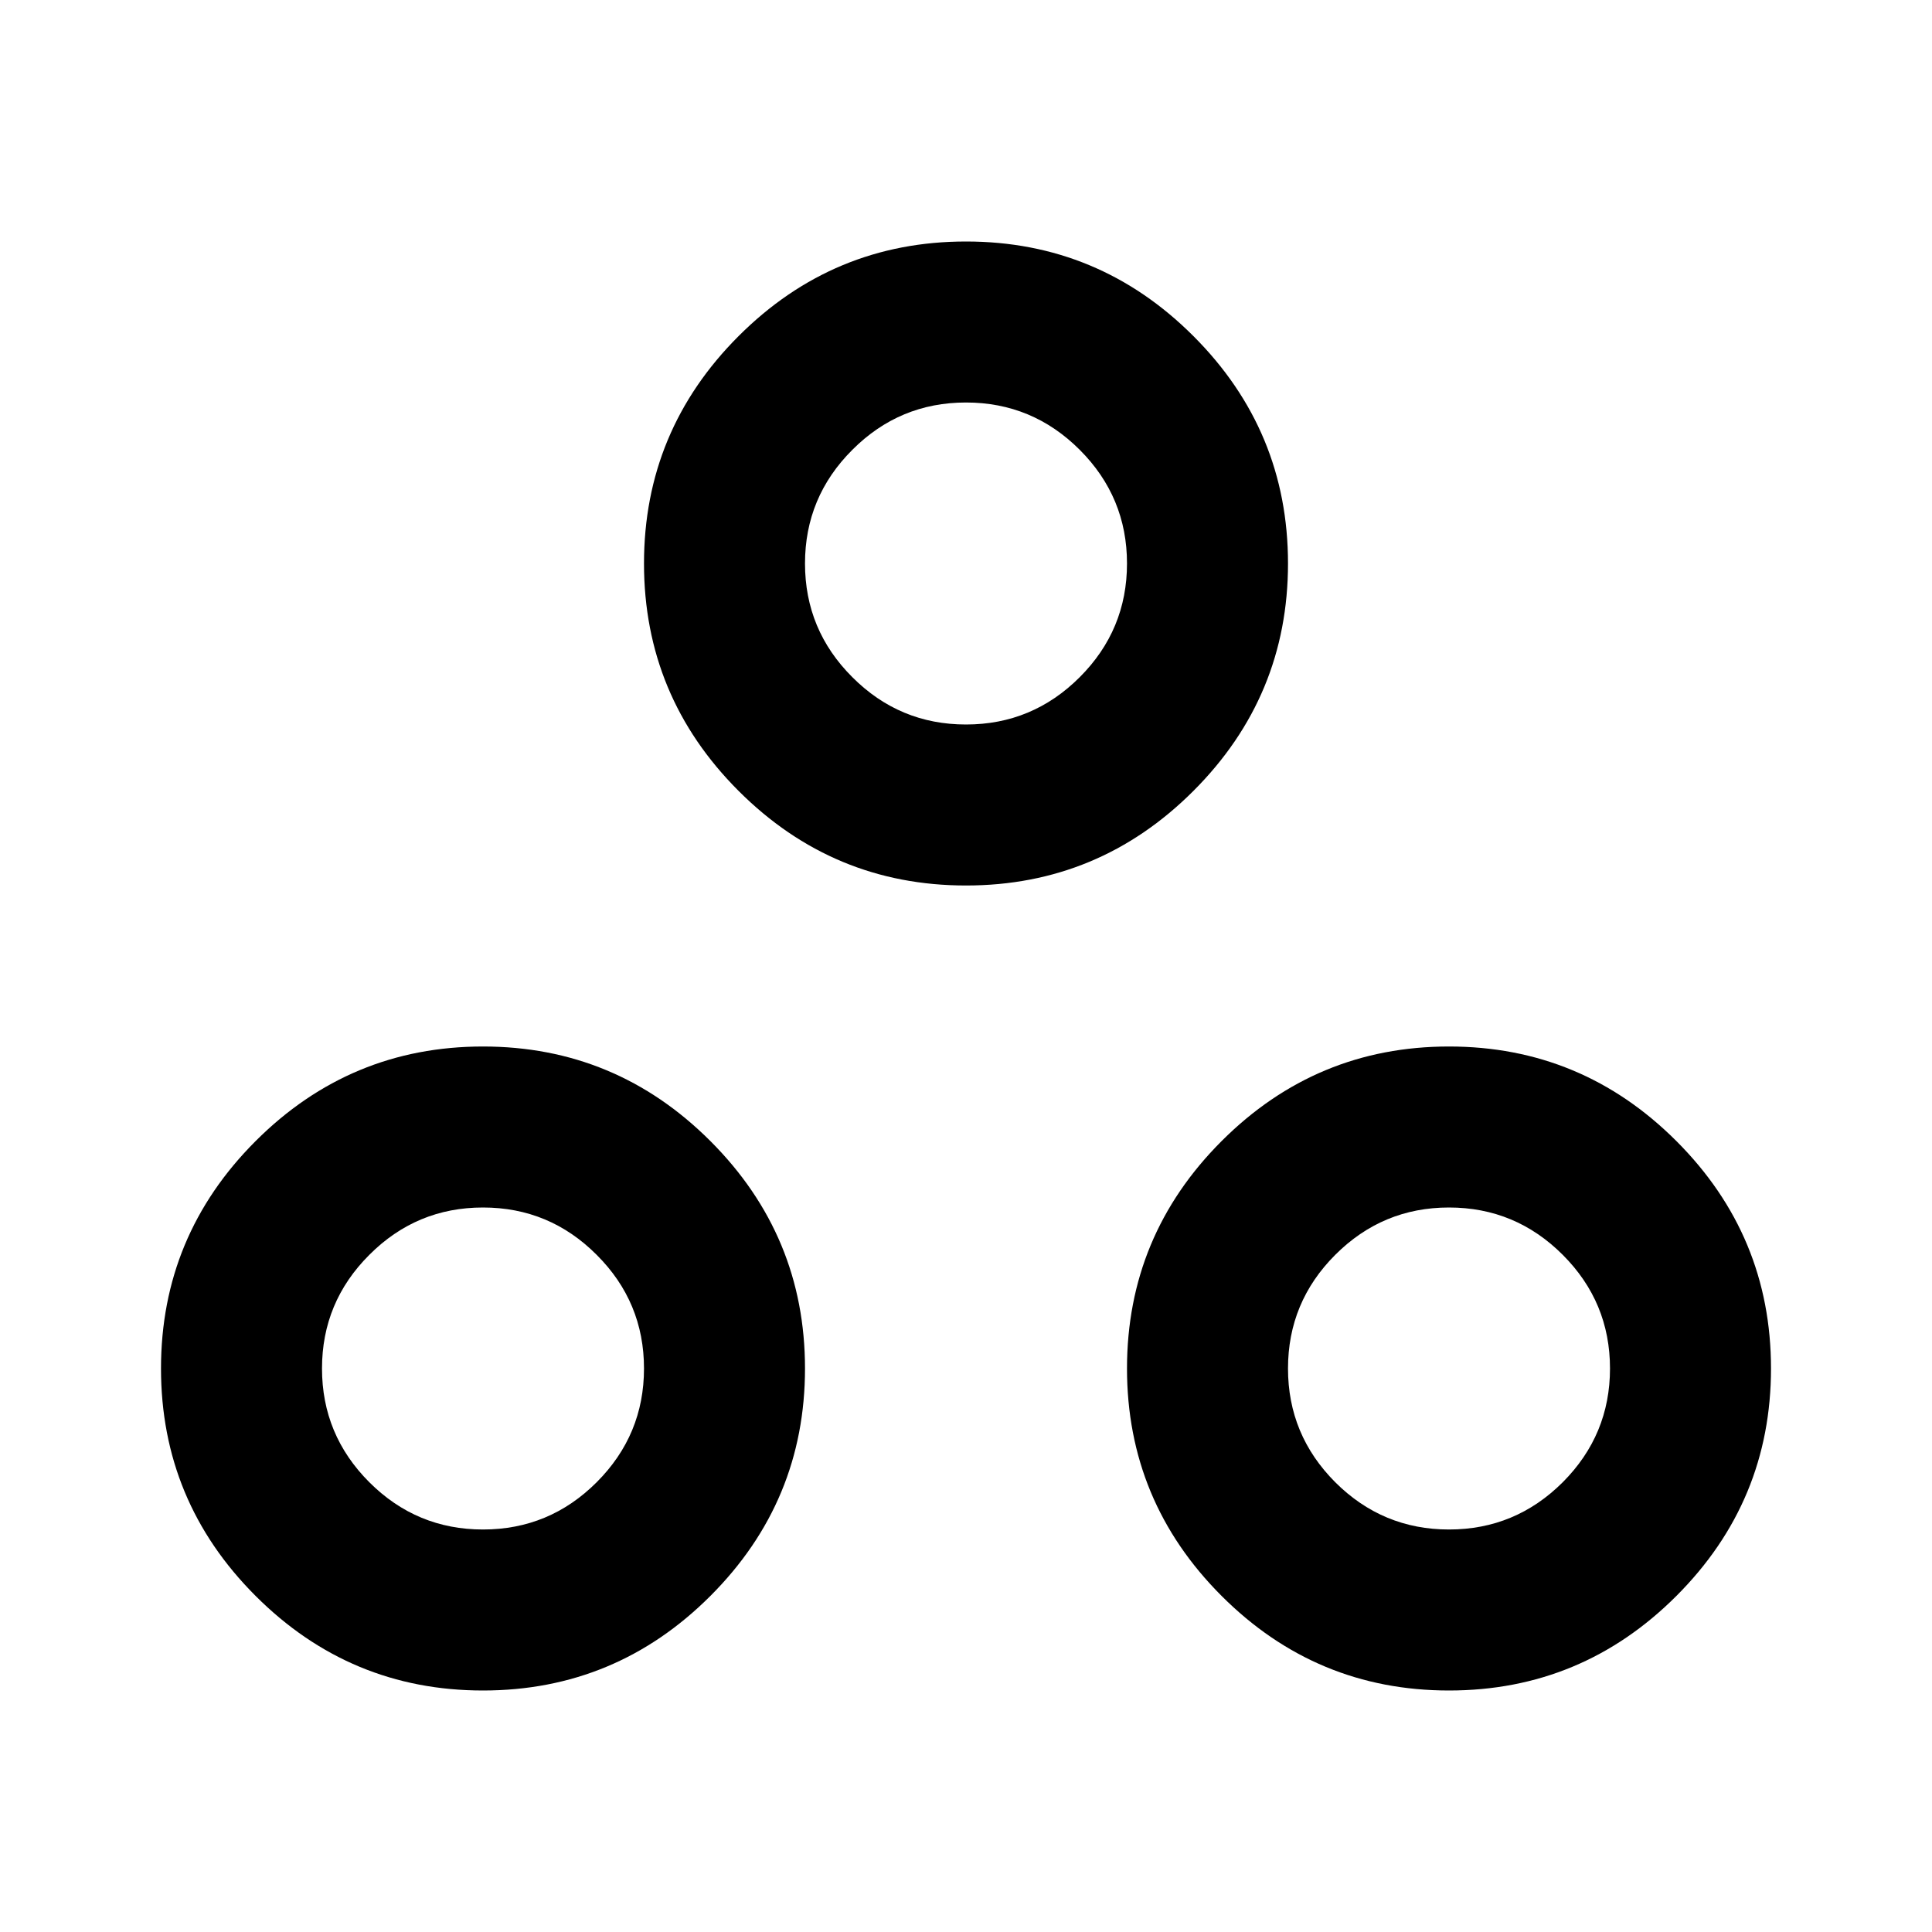 <svg width="24" height="24" viewBox="0 0 24 24" fill="none" xmlns="http://www.w3.org/2000/svg">
<mask id="mask0_51923_10662" style="mask-type:alpha" maskUnits="userSpaceOnUse" x="0" y="0" width="24" height="24">
<rect width="24" height="24" fill="#D9D9D9"/>
</mask>
<g mask="url(#mask0_51923_10662)">
<path d="M6 21C4.9 21 3.958 20.608 3.175 19.825C2.392 19.042 2 18.1 2 17C2 15.9 2.392 14.958 3.175 14.175C3.958 13.392 4.9 13 6 13C7.1 13 8.042 13.392 8.825 14.175C9.608 14.958 10 15.9 10 17C10 18.1 9.608 19.042 8.825 19.825C8.042 20.608 7.1 21 6 21ZM18 21C16.9 21 15.958 20.608 15.175 19.825C14.392 19.042 14 18.1 14 17C14 15.9 14.392 14.958 15.175 14.175C15.958 13.392 16.9 13 18 13C19.1 13 20.042 13.392 20.825 14.175C21.608 14.958 22 15.9 22 17C22 18.1 21.608 19.042 20.825 19.825C20.042 20.608 19.1 21 18 21ZM6 19C6.55 19 7.021 18.804 7.412 18.413C7.804 18.021 8 17.55 8 17C8 16.45 7.804 15.979 7.412 15.588C7.021 15.196 6.55 15 6 15C5.45 15 4.979 15.196 4.588 15.588C4.196 15.979 4 16.45 4 17C4 17.55 4.196 18.021 4.588 18.413C4.979 18.804 5.45 19 6 19ZM18 19C18.55 19 19.021 18.804 19.413 18.413C19.804 18.021 20 17.55 20 17C20 16.45 19.804 15.979 19.413 15.588C19.021 15.196 18.55 15 18 15C17.45 15 16.979 15.196 16.587 15.588C16.196 15.979 16 16.45 16 17C16 17.55 16.196 18.021 16.587 18.413C16.979 18.804 17.45 19 18 19ZM12 11C10.9 11 9.958 10.608 9.175 9.825C8.392 9.042 8 8.1 8 7C8 5.9 8.392 4.958 9.175 4.175C9.958 3.392 10.9 3 12 3C13.1 3 14.042 3.392 14.825 4.175C15.608 4.958 16 5.9 16 7C16 8.1 15.608 9.042 14.825 9.825C14.042 10.608 13.1 11 12 11ZM12 9C12.55 9 13.021 8.804 13.413 8.412C13.804 8.021 14 7.55 14 7C14 6.45 13.804 5.979 13.413 5.588C13.021 5.196 12.55 5 12 5C11.45 5 10.979 5.196 10.588 5.588C10.196 5.979 10 6.45 10 7C10 7.55 10.196 8.021 10.588 8.412C10.979 8.804 11.45 9 12 9Z" fill="black"/>
</g>
</svg>
